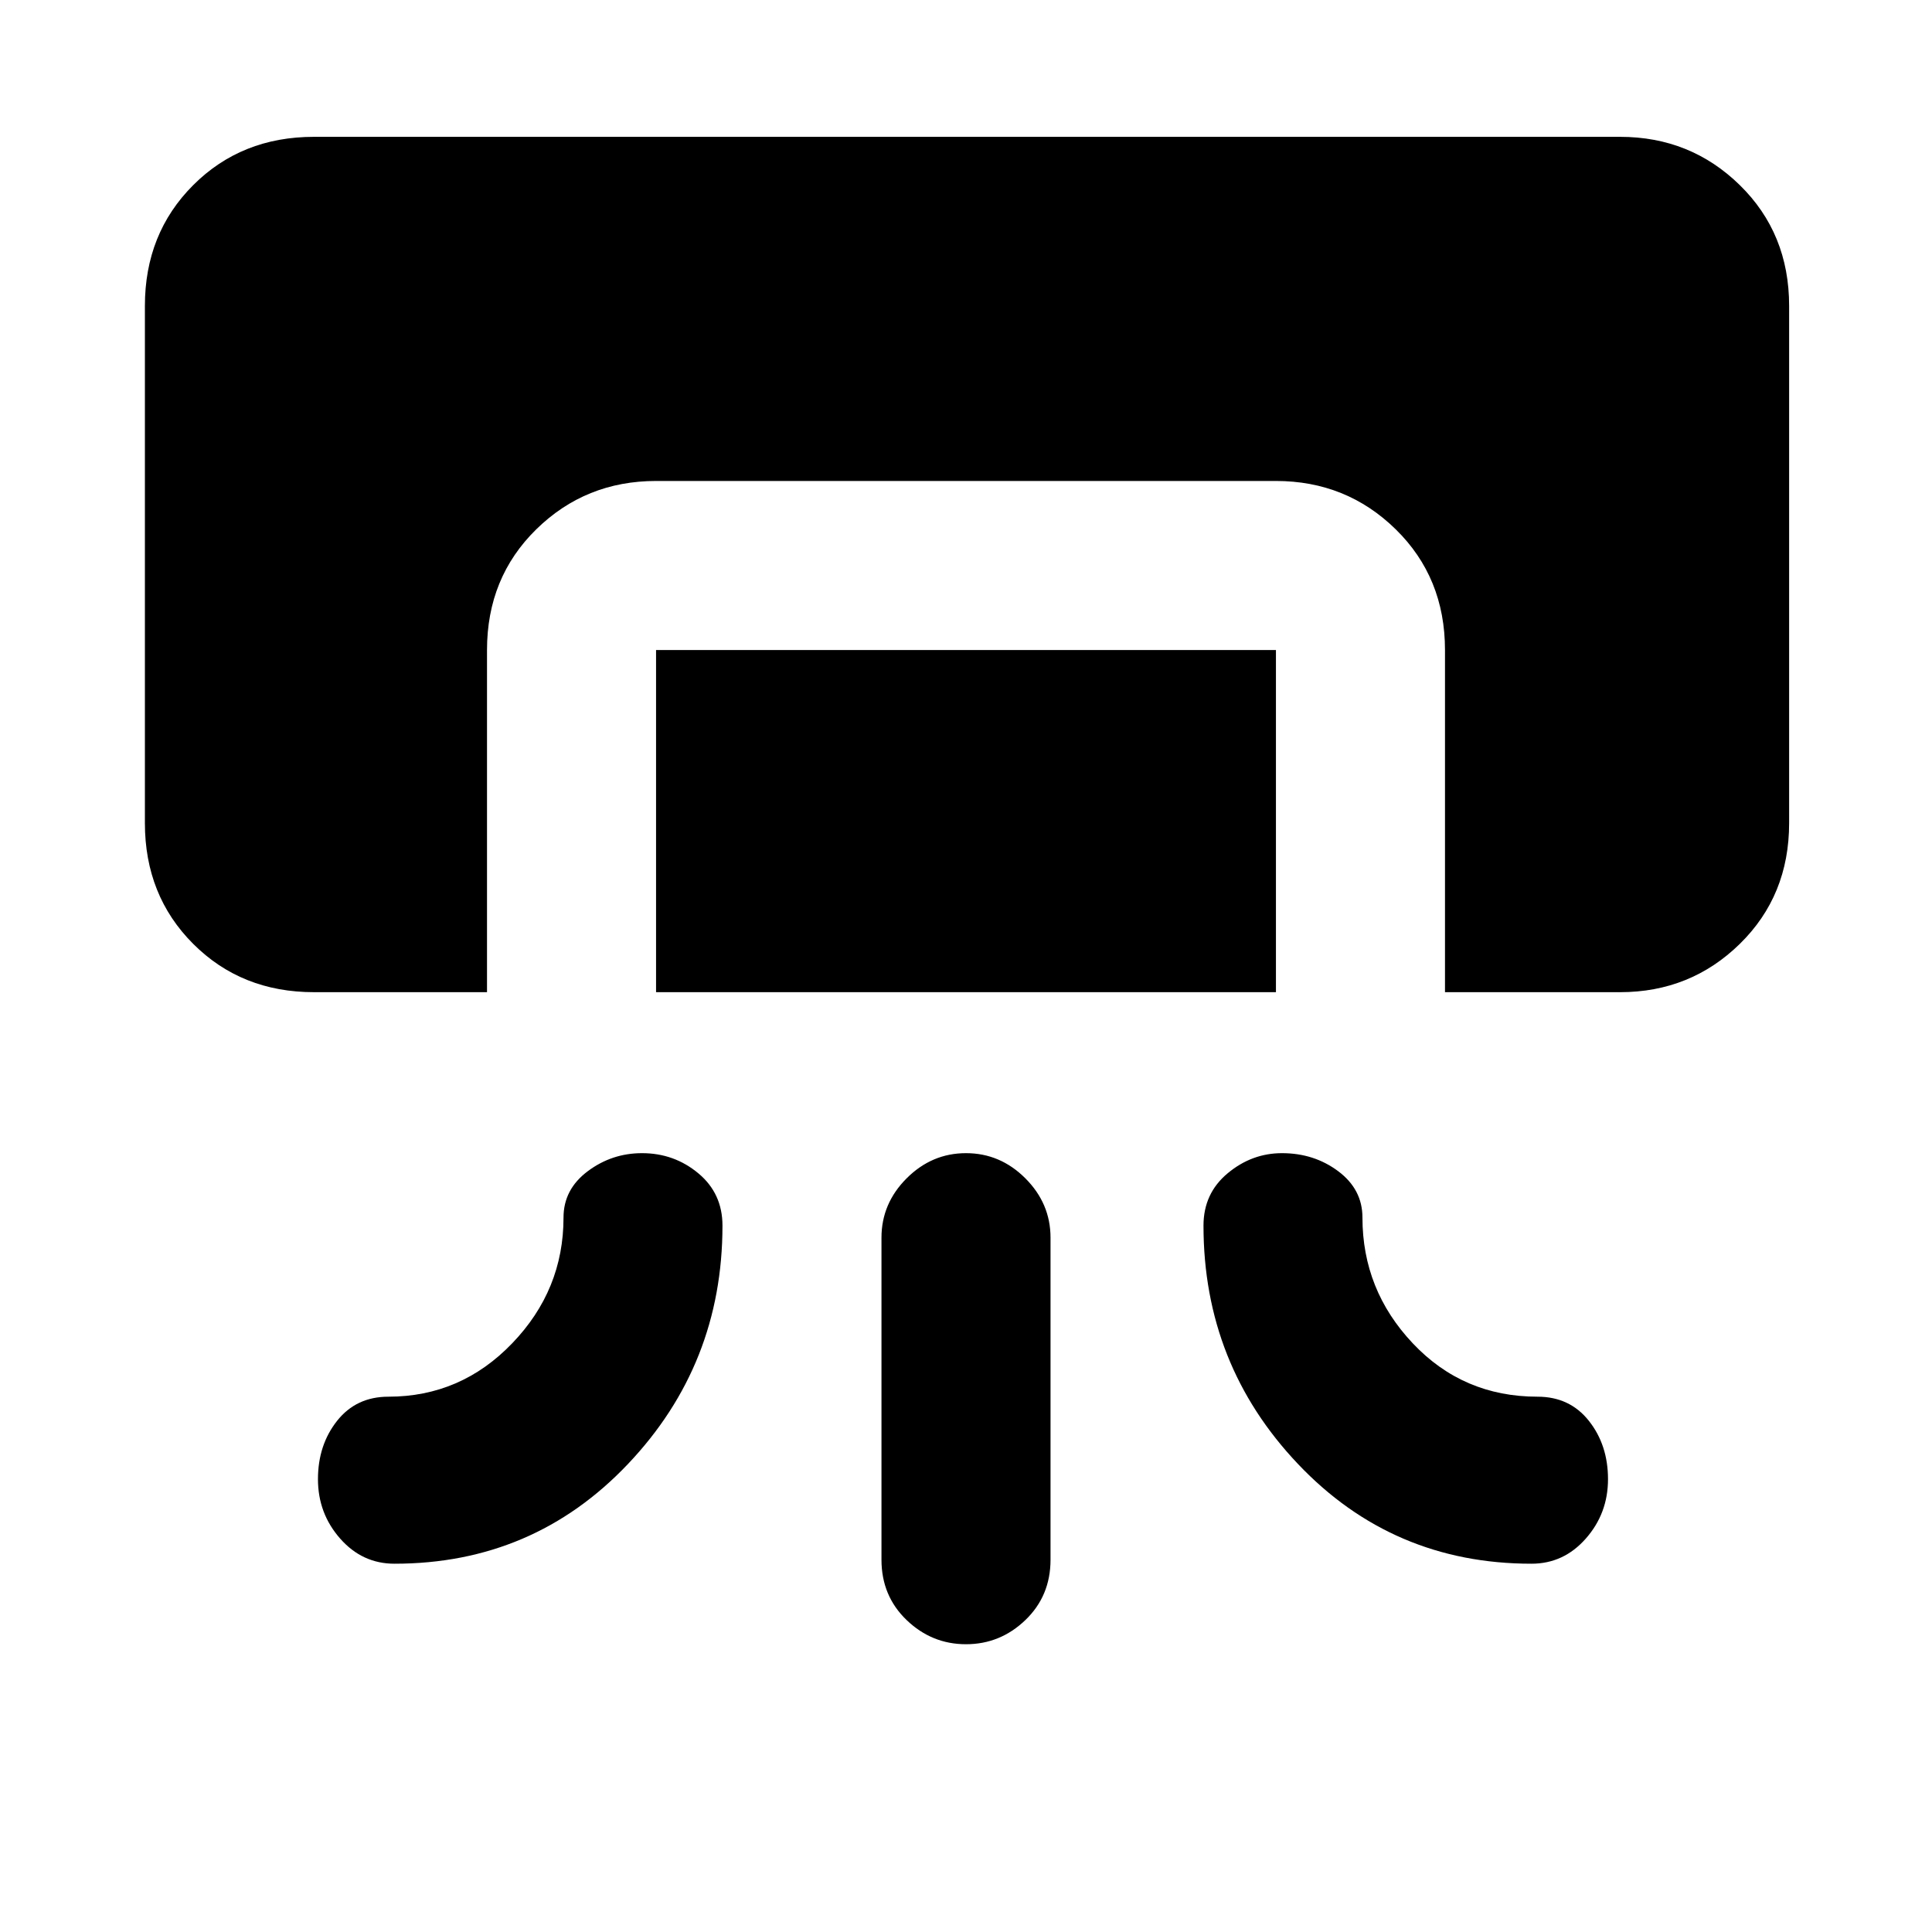 <svg xmlns="http://www.w3.org/2000/svg" height="40" width="40"><path d="M6.5 20.542q-1.5 0-2.5-1t-1-2.5V6.333q0-1.5 1-2.5t2.5-1h27.042q1.458 0 2.479 1 1.021 1 1.021 2.5v10.709q0 1.5-1.021 2.5t-2.479 1h-3.625v-7.084q0-1.5-1.021-2.5t-2.479-1H13.583q-1.458 0-2.479 1-1.021 1-1.021 2.5v7.084Zm7.083 0v-7.084h12.834v7.084Zm-.291 3.333q.666 0 1.166.417.5.416.5 1.083 0 2.875-1.958 4.937-1.958 2.063-4.833 2.063-.667 0-1.125-.521-.459-.521-.459-1.229 0-.708.396-1.208t1.063-.5q1.5 0 2.562-1.105 1.063-1.104 1.063-2.604 0-.583.5-.958t1.125-.375Zm13.25 0q-.625 0-1.125.417-.5.416-.5 1.083 0 2.875 1.958 4.937 1.958 2.063 4.833 2.063.667 0 1.125-.521.459-.521.459-1.229 0-.708-.396-1.208t-1.063-.5q-1.541 0-2.583-1.105-1.042-1.104-1.042-2.604 0-.583-.5-.958t-1.166-.375ZM20 34.042q-.708 0-1.229-.5-.521-.5-.521-1.25v-6.667q0-.708.521-1.229.521-.521 1.229-.521.708 0 1.229.521.521.521.521 1.229v6.667q0 .75-.521 1.25t-1.229.5Z"/></svg>